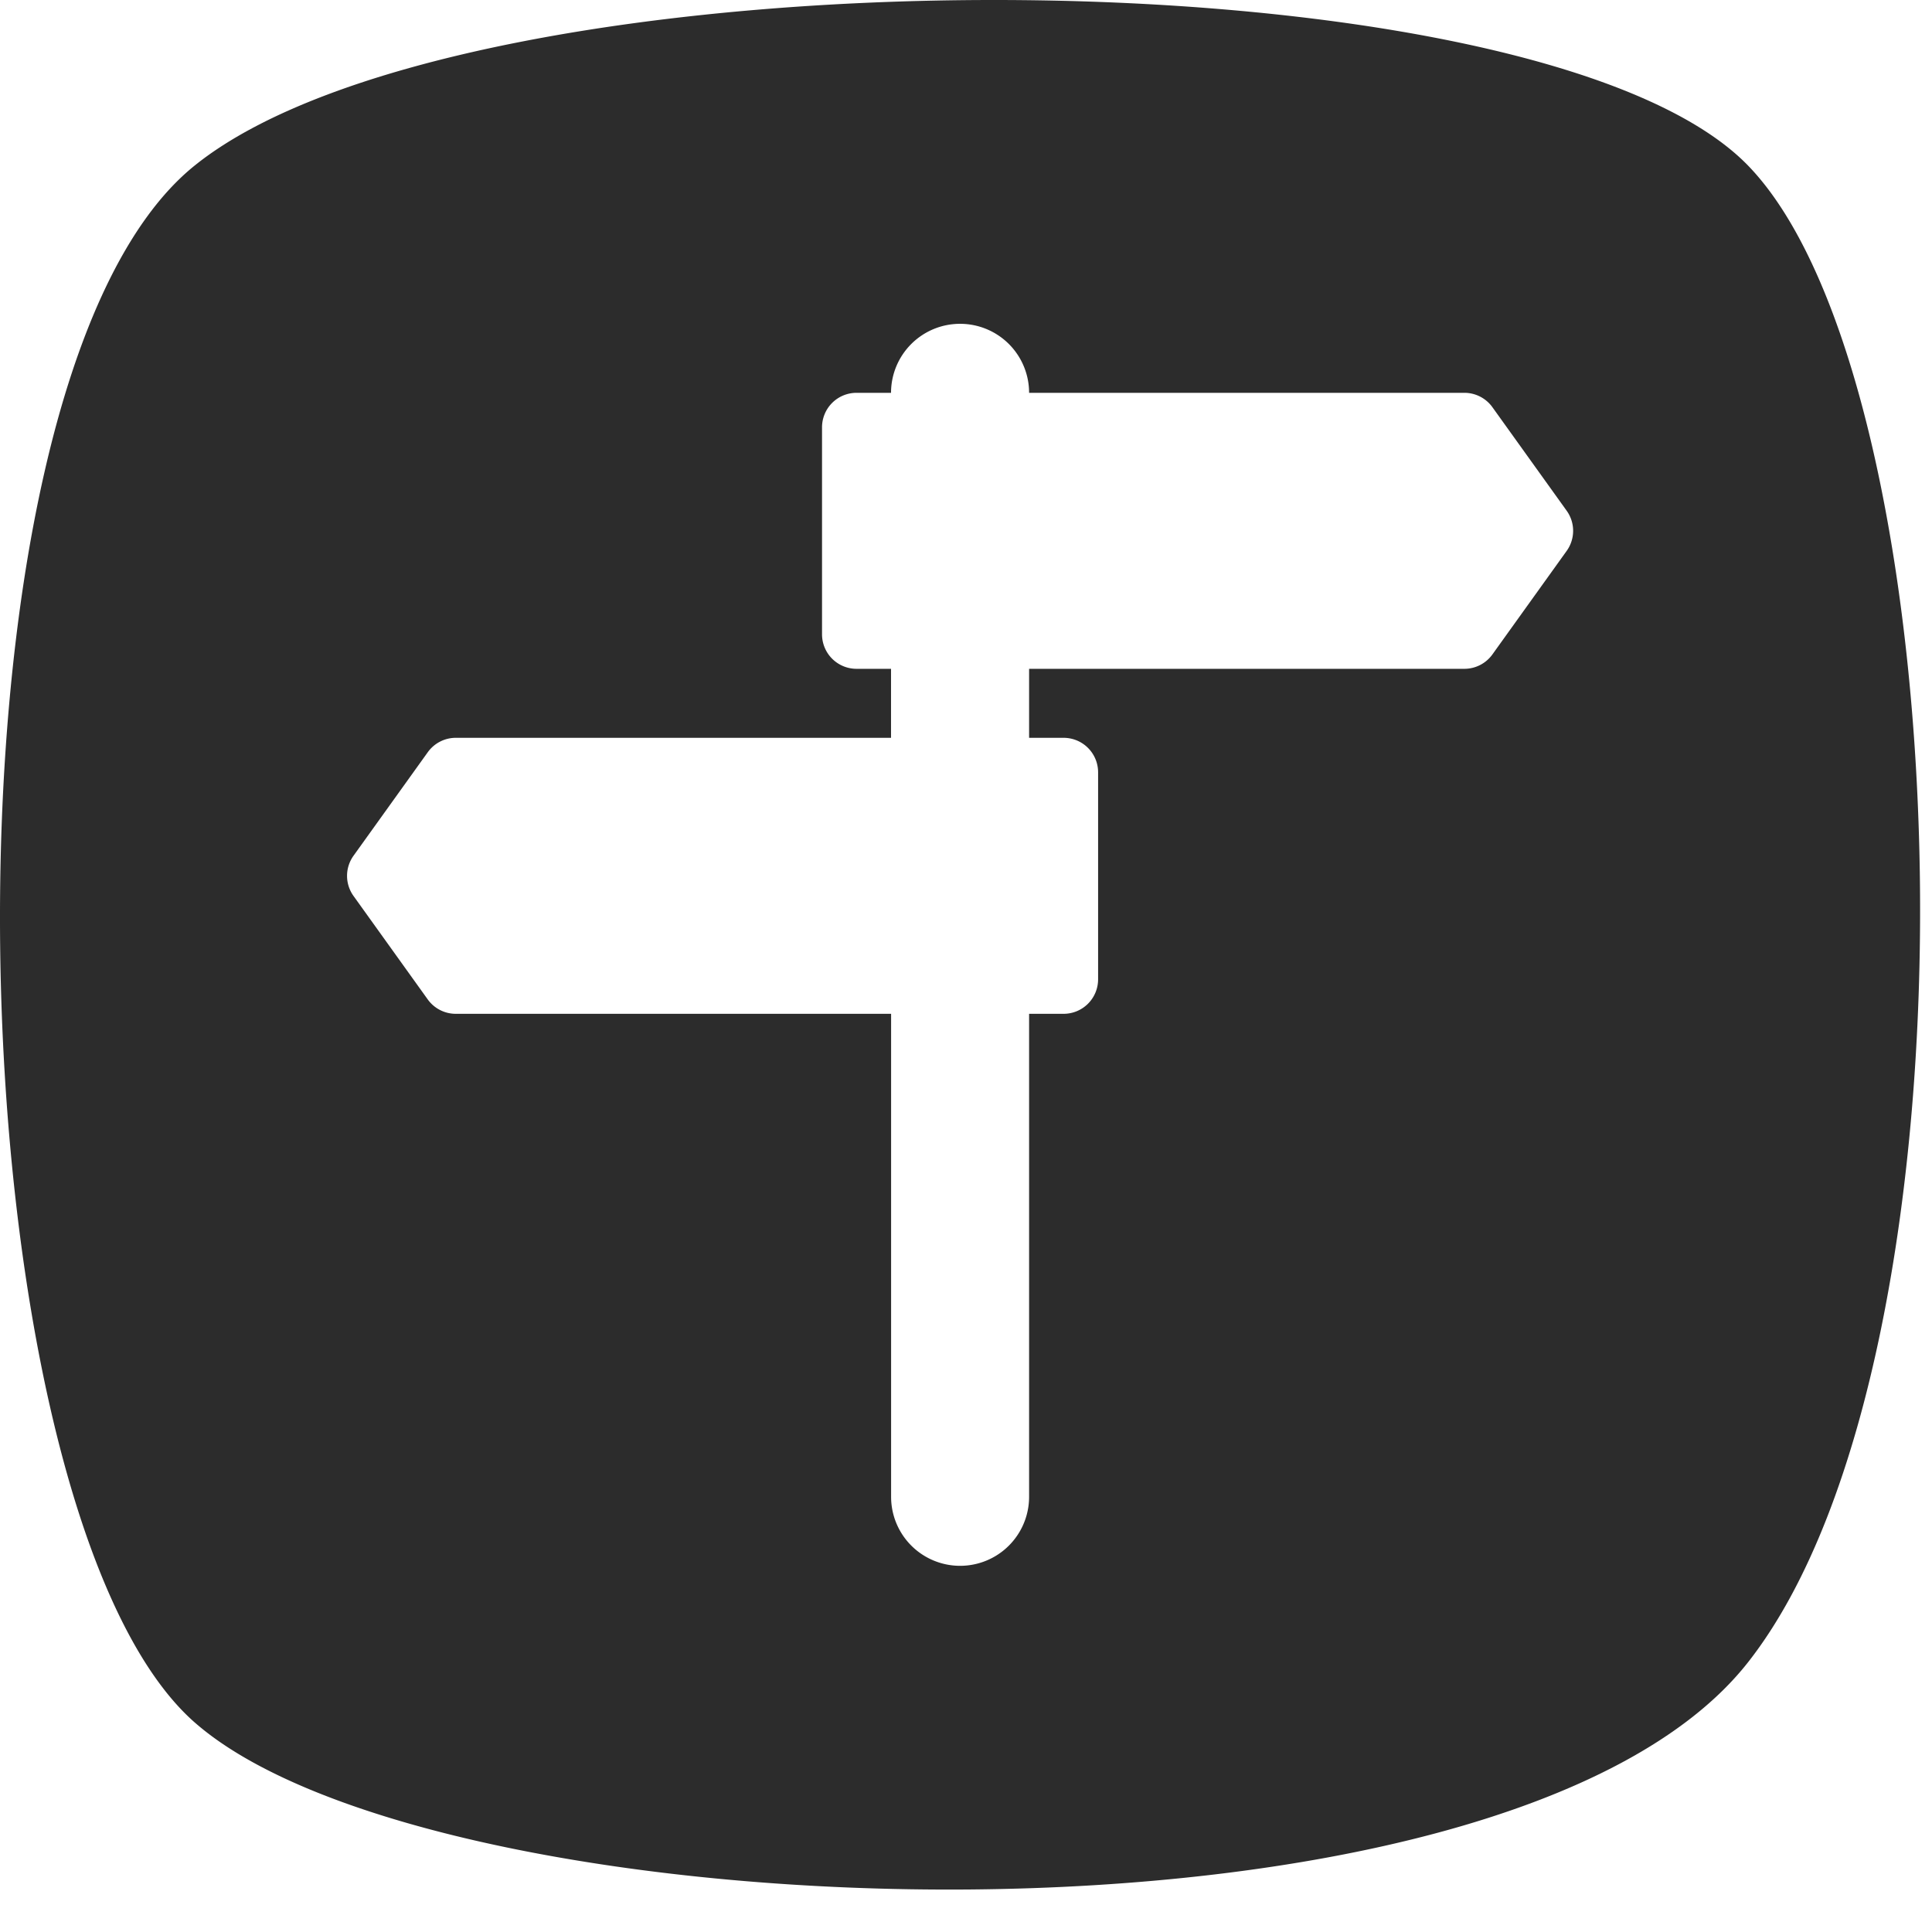 <svg
  t="1675653300007"
  class="icon"
  viewBox="0 0 1024 1024"
  version="1.1"
  xmlns="http://www.w3.org/2000/svg"
  p-id="5618"
  width="200"
  height="200"
><path
    d="M103.149 912.896C-26.314 799.013-42.222 204.873 103.149 87.771 248.411-29.257 813.037-29.257 926.518 87.771c113.481 117.065 129.39 628.37 0 793.234-129.39 164.864-694.016 145.737-823.442 31.817zM508.836 171.63a36.571 36.571 0 0 0-36.571 36.571h-18.286a18.286 18.286 0 0 0-18.286 18.286v109.714a18.286 18.286 0 0 0 18.286 18.286h18.286v36.571H241.608a18.286 18.286 0 0 0-14.885 7.643l-39.351 54.857a18.286 18.286 0 0 0 0 21.321l39.351 54.857a18.286 18.286 0 0 0 14.885 7.607h230.693v256a36.571 36.571 0 1 0 73.143 0v-256h18.286a18.286 18.286 0 0 0 18.286-18.286v-109.714a18.286 18.286 0 0 0-18.286-18.286h-18.286v-36.571h230.729a18.286 18.286 0 0 0 14.848-7.643l39.351-54.857a18.286 18.286 0 0 0 0-21.285l-39.351-54.857a18.286 18.286 0 0 0-14.848-7.643h-230.729a36.571 36.571 0 0 0-36.571-36.571z"
    fill="#2c2c2c"
    p-id="5619"
  /></svg>
